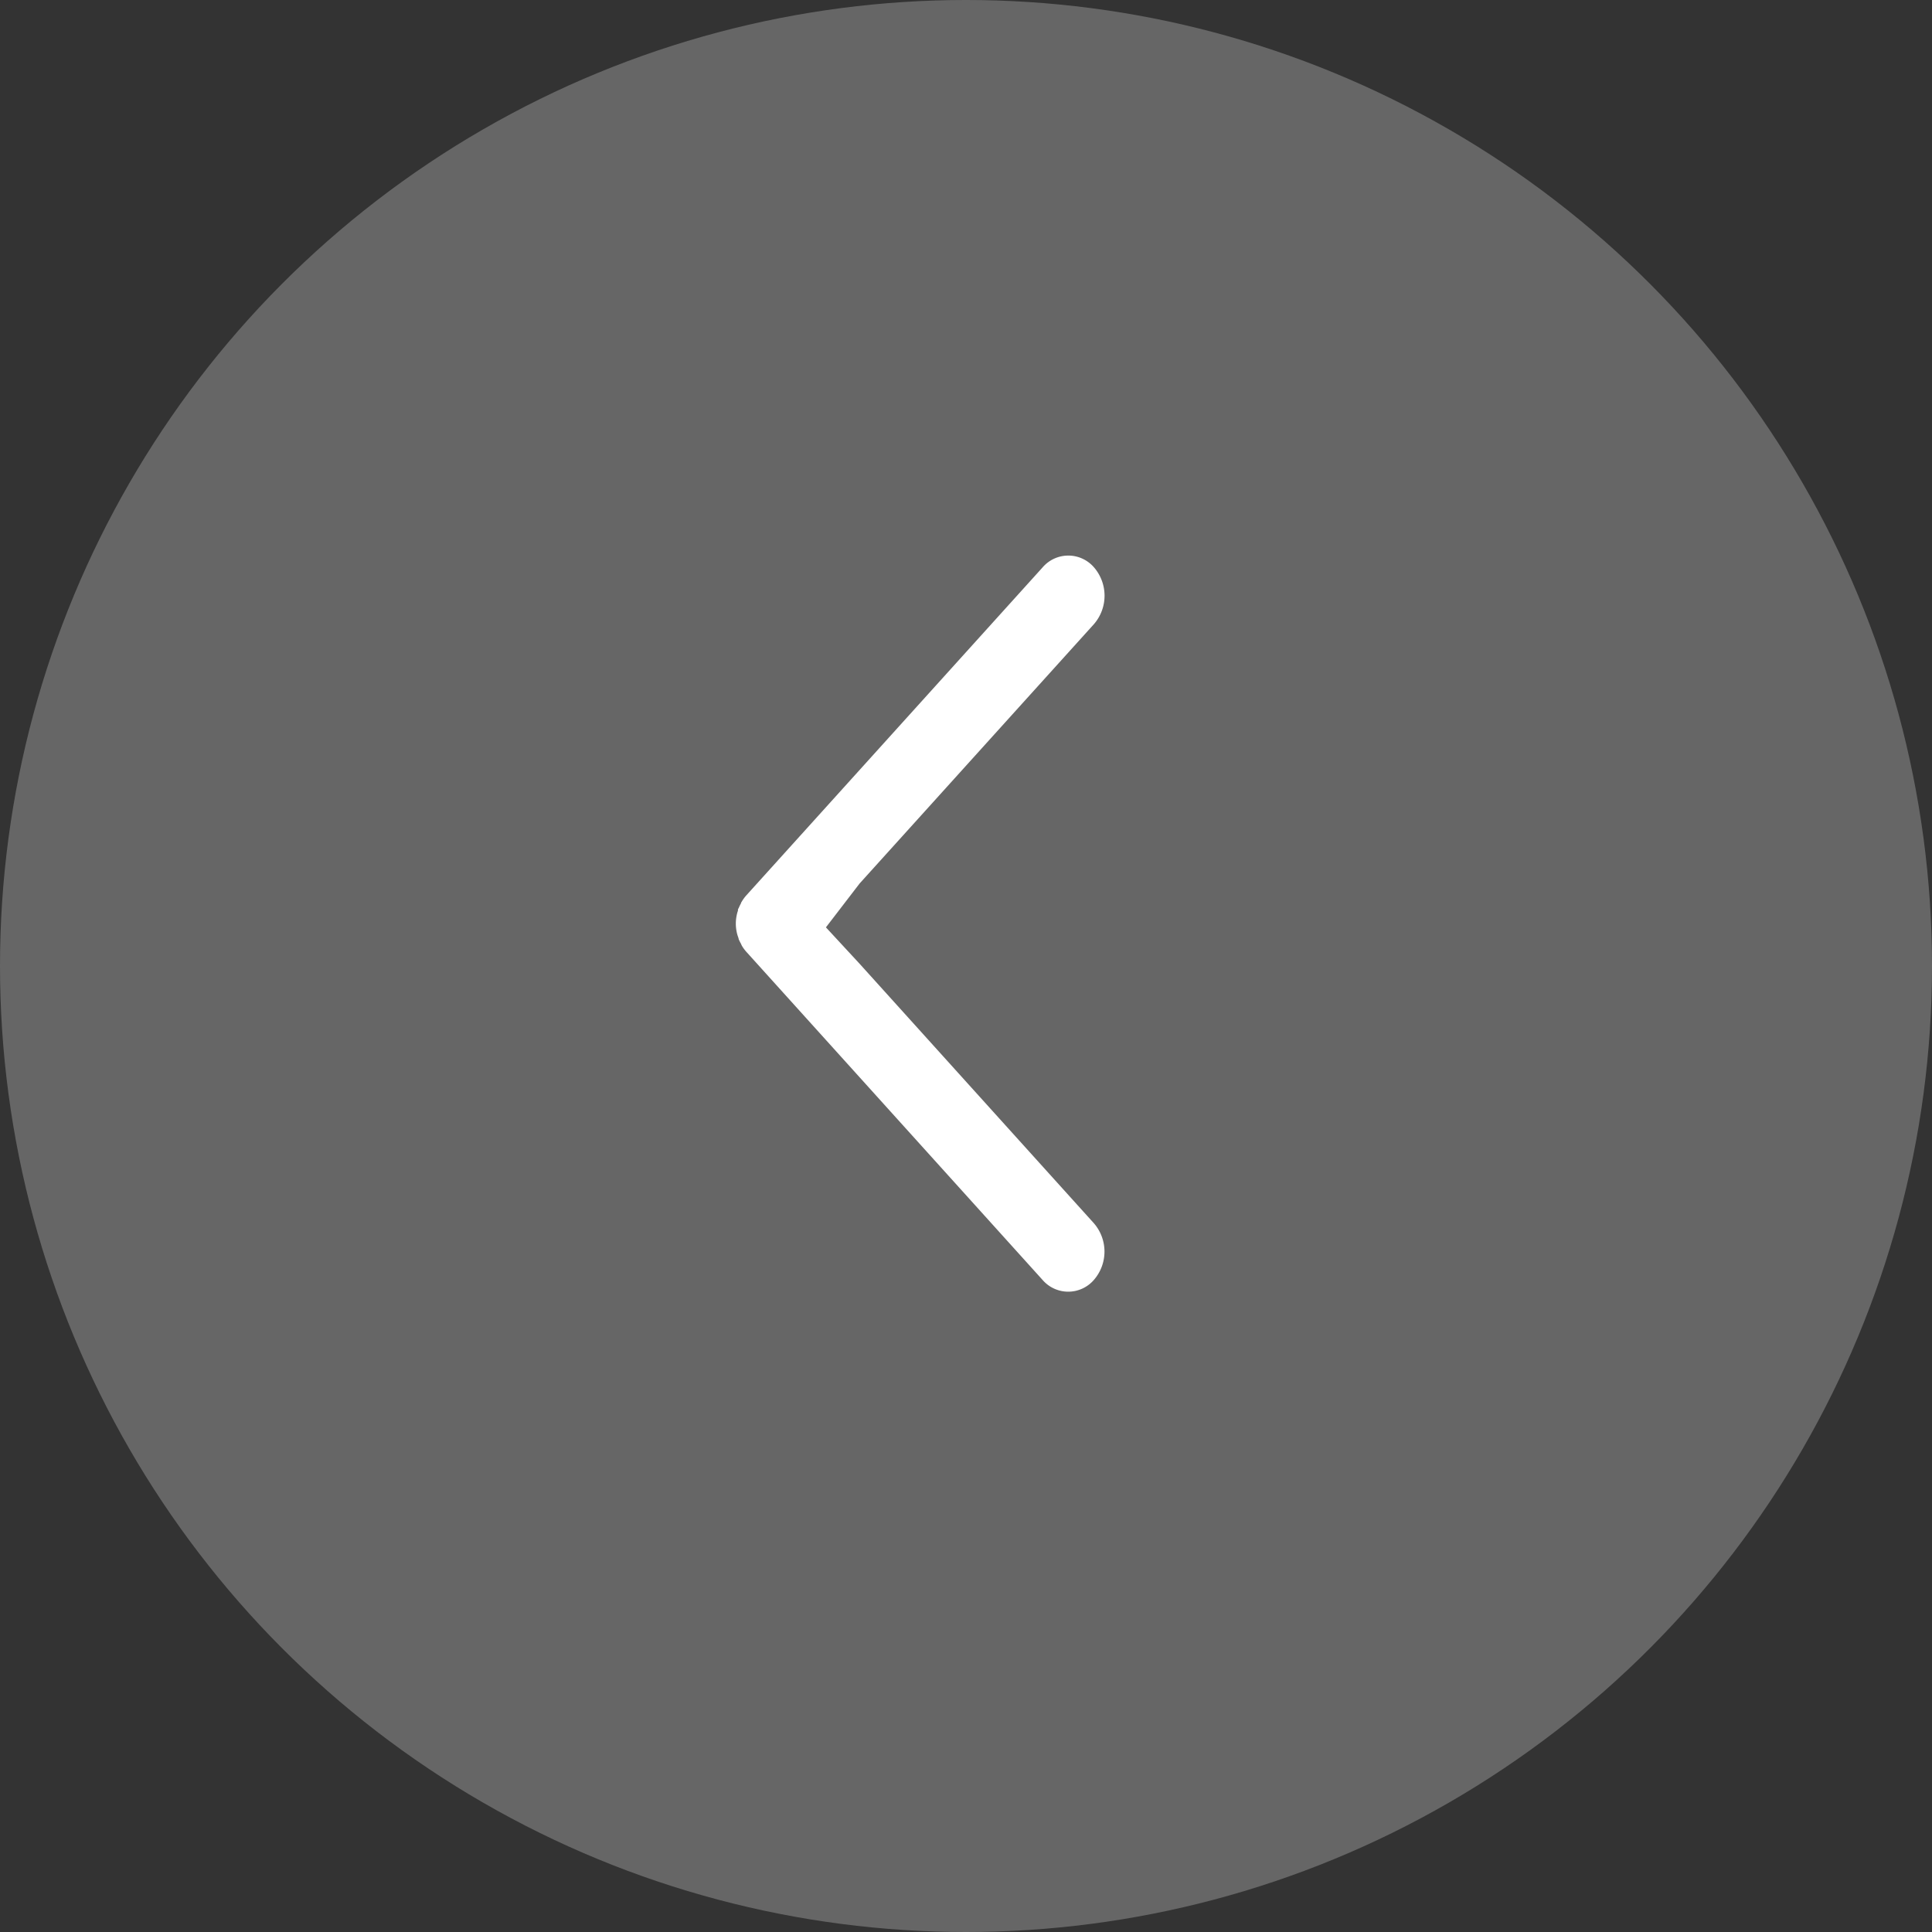<svg id="btn_arrow_left.svg" xmlns="http://www.w3.org/2000/svg" width="22" height="22" viewBox="0 0 22 22">
  <rect x="0" y="0" width="22" height="22" fill="#333333" stroke="none"/>
  <defs>
    <style>
      .cls-1 {
        fill: #666;
      }

      .cls-2 {
        fill: #fff;
        fill-rule: evenodd;
      }
    </style>
  </defs>
  <circle id="楕円形_1" data-name="楕円形 1" class="cls-1" cx="11" cy="11" r="11"/>
  <path id="シェイプ_10" data-name="シェイプ 10" class="cls-2" d="M463.788,193.974l2.668,2.955a0.492,0.492,0,0,1,0,.646,0.386,0.386,0,0,1-.584,0L462.5,193.84a0.44,0.44,0,0,1-.051-0.069,0.112,0.112,0,0,1-.01-0.022,0.487,0.487,0,0,1-.028-0.056c0-.009-0.005-0.019-0.008-0.029a0.356,0.356,0,0,1-.015-0.056,0.46,0.46,0,0,1,0-.181,0.329,0.329,0,0,1,.015-0.056c0-.01,0-0.02.008-0.029a0.483,0.483,0,0,1,.027-0.056c0-.008.007-0.016,0.011-0.023a0.44,0.44,0,0,1,.051-0.069l3.373-3.734a0.386,0.386,0,0,1,.584,0,0.494,0.494,0,0,1,0,.647l-2.668,2.953-0.384.5Z" transform="translate(-454 -183)"/>
</svg>
